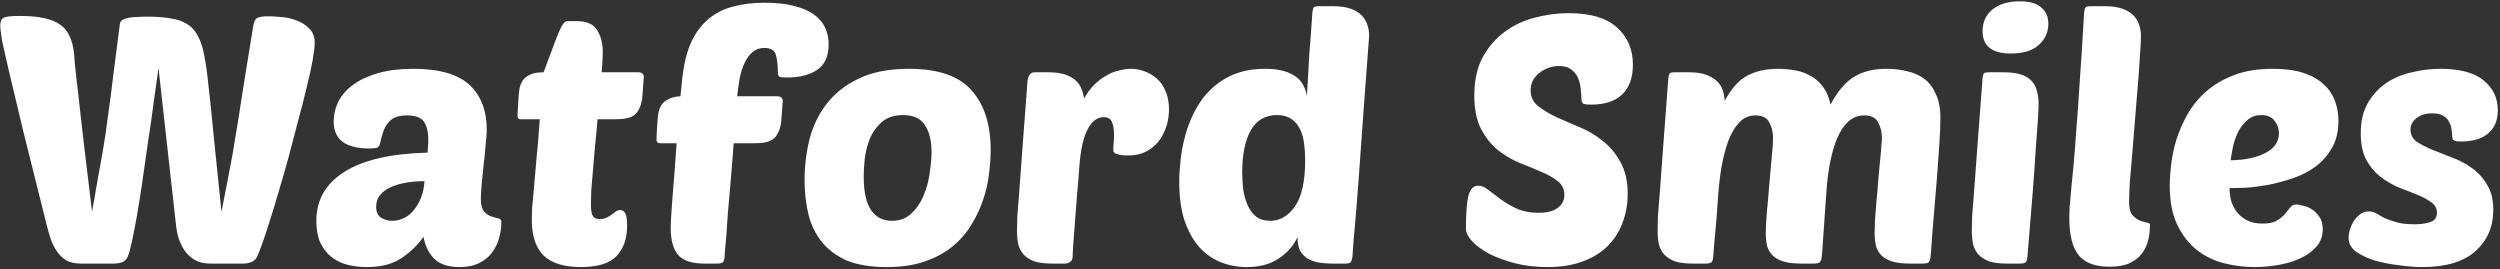 <svg id="header-logo" xmlns="http://www.w3.org/2000/svg" width="920"
                                    height="99" viewBox="0 0 920 99" fill="none">
                                    <rect x="0" y="0" width="920" height="99" fill="#333333" stroke="none"/>
                                    <path
                                        d="M81.504 77.928C82.357 73.405 83.125 69.48 83.808 66.152C84.491 62.739 85.088 59.581 85.6 56.68C86.112 53.779 86.581 50.92 87.008 48.104C87.52 45.203 88.032 42.003 88.544 38.504C89.141 34.92 89.781 30.867 90.464 26.344C91.232 21.736 92.128 16.232 93.152 9.832C93.408 8.211 93.835 7.187 94.432 6.76C95.029 6.248 96.523 5.992 98.912 5.992C99.851 5.992 101.259 6.077 103.136 6.248C105.013 6.333 106.891 6.717 108.768 7.4C110.645 7.997 112.267 8.979 113.632 10.344C115.083 11.624 115.808 13.459 115.808 15.848C115.808 17.213 115.552 19.347 115.04 22.248C114.528 25.064 113.803 28.349 112.864 32.104C112.011 35.773 110.987 39.784 109.792 44.136C108.683 48.488 107.531 52.883 106.336 57.32C105.141 61.757 103.904 66.067 102.624 70.248C101.429 74.429 100.277 78.227 99.168 81.64C98.144 84.968 97.205 87.784 96.352 90.088C95.499 92.392 94.901 93.885 94.56 94.568C94.048 95.507 93.323 96.147 92.384 96.488C91.445 96.829 90.507 97 89.568 97H77.408C75.189 97 73.312 96.573 71.776 95.72C70.325 94.867 69.088 93.757 68.064 92.392C67.125 91.027 66.357 89.491 65.76 87.784C65.248 86.077 64.907 84.328 64.736 82.536L58.336 25.064C57.824 28.819 57.227 33.043 56.544 37.736C55.947 42.429 55.264 47.208 54.496 52.072C53.813 56.936 53.131 61.715 52.448 66.408C51.765 71.101 51.083 75.411 50.4 79.336C49.717 83.176 49.077 86.461 48.48 89.192C47.883 91.923 47.371 93.715 46.944 94.568C46.517 95.507 45.835 96.147 44.896 96.488C43.957 96.829 42.976 97 41.952 97H29.792C27.659 97 25.867 96.616 24.416 95.848C23.051 94.995 21.899 93.885 20.96 92.52C20.021 91.155 19.253 89.619 18.656 87.912C18.059 86.12 17.547 84.328 17.12 82.536C13.621 68.627 10.763 57.192 8.544 48.232C6.411 39.272 4.704 32.104 3.424 26.728C2.144 21.267 1.248 17.299 0.736 14.824C0.309 12.264 0.096 10.429 0.096 9.32C0.096 7.869 0.523 6.931 1.376 6.504C2.315 6.077 4.235 5.864 7.136 5.864C10.72 5.864 13.707 6.12 16.096 6.632C18.571 7.144 20.576 7.955 22.112 9.064C23.648 10.088 24.8 11.496 25.568 13.288C26.421 14.995 26.976 17.085 27.232 19.56C27.232 19.901 27.275 20.413 27.36 21.096C27.445 21.693 27.531 22.717 27.616 24.168C27.787 25.619 28 27.624 28.256 30.184C28.597 32.659 28.981 35.987 29.408 40.168C29.92 44.349 30.517 49.555 31.2 55.784C31.968 61.928 32.864 69.309 33.888 77.928C34.827 72.723 35.552 68.541 36.064 65.384C36.661 62.141 37.173 59.325 37.6 56.936C38.027 54.461 38.411 52.115 38.752 49.896C39.093 47.592 39.477 44.776 39.904 41.448C40.416 38.035 40.971 33.768 41.568 28.648C42.251 23.528 43.104 16.872 44.128 8.68C44.213 8.083 44.555 7.613 45.152 7.272C45.835 6.931 46.645 6.675 47.584 6.504C48.523 6.333 49.547 6.248 50.656 6.248C51.851 6.163 52.96 6.12 53.984 6.12C57.397 6.12 60.299 6.333 62.688 6.76C65.077 7.101 67.04 7.741 68.576 8.68C70.197 9.619 71.477 10.899 72.416 12.52C73.355 14.056 74.123 15.976 74.72 18.28C74.976 19.389 75.275 20.925 75.616 22.888C75.957 24.765 76.341 27.795 76.768 31.976C77.28 36.157 77.877 41.917 78.56 49.256C79.328 56.509 80.309 66.067 81.504 77.928ZM116.408 81.256C116.408 73.576 119.864 67.56 126.776 63.208C133.688 58.856 143.885 56.509 157.368 56.168C157.453 55.229 157.496 54.461 157.496 53.864C157.581 53.181 157.624 52.371 157.624 51.432C157.624 48.701 157.112 46.525 156.088 44.904C155.064 43.283 152.931 42.472 149.688 42.472C147.896 42.472 146.445 42.728 145.336 43.24C144.227 43.752 143.331 44.477 142.648 45.416C141.965 46.269 141.411 47.336 140.984 48.616C140.557 49.896 140.173 51.304 139.832 52.84C139.661 53.608 139.277 54.12 138.68 54.376C138.083 54.547 137.144 54.632 135.864 54.632C127.16 54.632 122.808 51.347 122.808 44.776C122.808 42.131 123.405 39.613 124.6 37.224C125.88 34.835 127.715 32.787 130.104 31.08C132.579 29.288 135.651 27.88 139.32 26.856C142.989 25.832 147.256 25.32 152.12 25.32C161.592 25.32 168.461 27.283 172.728 31.208C176.995 35.133 179.128 40.68 179.128 47.848C179.128 48.787 179 50.493 178.744 52.968C178.573 55.357 178.317 57.917 177.976 60.648C177.72 63.293 177.464 65.811 177.208 68.2C177.037 70.589 176.952 72.253 176.952 73.192C176.952 75.325 177.336 76.861 178.104 77.8C178.872 78.653 179.725 79.251 180.664 79.592C181.688 79.933 182.584 80.189 183.352 80.36C184.12 80.531 184.504 80.957 184.504 81.64C184.504 83.517 184.248 85.437 183.736 87.4C183.224 89.363 182.371 91.155 181.176 92.776C180.067 94.397 178.488 95.72 176.44 96.744C174.477 97.768 172.045 98.28 169.144 98.28C165.048 98.28 161.976 97.299 159.928 95.336C157.88 93.373 156.515 90.643 155.832 87.144C153.784 90.131 151.096 92.733 147.768 94.952C144.525 97.171 140.259 98.28 134.968 98.28C132.408 98.28 129.976 97.981 127.672 97.384C125.453 96.787 123.491 95.805 121.784 94.44C120.163 93.075 118.84 91.325 117.816 89.192C116.877 86.973 116.408 84.328 116.408 81.256ZM156.216 66.664C153.997 66.664 151.821 66.835 149.688 67.176C147.555 67.517 145.635 68.072 143.928 68.84C142.307 69.523 140.984 70.461 139.96 71.656C138.936 72.851 138.424 74.301 138.424 76.008C138.424 77.971 139.021 79.336 140.216 80.104C141.496 80.872 142.861 81.256 144.312 81.256C145.677 81.256 147.043 80.957 148.408 80.36C149.773 79.763 150.968 78.867 151.992 77.672C153.101 76.392 154.04 74.856 154.808 73.064C155.576 71.272 156.045 69.139 156.216 66.664ZM219.893 43.88C219.637 47.123 219.338 50.323 218.997 53.48C218.741 56.637 218.485 59.624 218.229 62.44C217.973 65.256 217.76 67.773 217.589 69.992C217.504 72.211 217.461 73.917 217.461 75.112C217.461 77.331 217.717 78.824 218.229 79.592C218.741 80.275 219.594 80.616 220.789 80.616C221.728 80.616 222.538 80.445 223.221 80.104C223.904 79.763 224.544 79.379 225.141 78.952C225.738 78.525 226.25 78.141 226.677 77.8C227.189 77.459 227.744 77.288 228.341 77.288C228.938 77.288 229.493 77.629 230.005 78.312C230.517 78.995 230.773 80.573 230.773 83.048C230.773 87.741 229.493 91.453 226.933 94.184C224.373 96.915 219.978 98.28 213.749 98.28C207.605 98.28 203.04 96.872 200.053 94.056C197.152 91.155 195.701 86.76 195.701 80.872C195.701 79.592 195.744 78.099 195.829 76.392C196 74.6 196.213 72.296 196.469 69.48C196.725 66.664 197.024 63.208 197.365 59.112C197.792 55.016 198.218 49.939 198.645 43.88H191.861C191.178 43.88 190.752 43.752 190.581 43.496C190.496 43.155 190.453 42.685 190.453 42.088L190.837 35.56C190.922 34.451 191.05 33.384 191.221 32.36C191.477 31.251 191.904 30.269 192.501 29.416C193.184 28.563 194.122 27.88 195.317 27.368C196.512 26.856 198.09 26.6 200.053 26.6C200.65 25.064 201.333 23.229 202.101 21.096C202.869 18.963 203.637 16.915 204.405 14.952C205.173 12.904 205.898 11.197 206.581 9.832C207.349 8.467 208.032 7.784 208.629 7.784H212.341C215.925 7.784 218.4 8.893 219.765 11.112C221.13 13.331 221.813 15.976 221.813 19.048C221.813 20.755 221.685 23.272 221.429 26.6H234.869C236.234 26.6 236.917 27.197 236.917 28.392L236.405 35.304C236.234 37.864 235.509 39.955 234.229 41.576C233.034 43.112 230.517 43.88 226.677 43.88H219.893ZM269.994 52.712C269.823 55.272 269.61 58.045 269.354 61.032C269.098 64.019 268.842 67.048 268.586 70.12C268.33 73.107 268.074 76.051 267.818 78.952C267.647 81.853 267.477 84.413 267.306 86.632C267.135 88.851 266.965 90.685 266.794 92.136C266.709 93.587 266.666 94.355 266.666 94.44C266.581 95.464 266.367 96.147 266.026 96.488C265.685 96.829 264.959 97 263.85 97H259.242C254.634 97 251.391 95.933 249.514 93.8C247.722 91.581 246.826 88.296 246.826 83.944C246.826 83.432 246.869 82.152 246.954 80.104C247.125 78.056 247.295 75.624 247.466 72.808C247.722 69.907 247.978 66.707 248.234 63.208C248.49 59.709 248.746 56.211 249.002 52.712H242.986C242.047 52.712 241.578 52.243 241.578 51.304C241.578 50.621 241.621 49.64 241.706 48.36C241.791 46.995 241.877 45.672 241.962 44.392C242.047 43.368 242.175 42.344 242.346 41.32C242.602 40.211 242.986 39.272 243.498 38.504C244.095 37.651 244.949 36.968 246.058 36.456C247.167 35.859 248.618 35.517 250.41 35.432L250.922 30.312C251.434 24.765 252.458 20.115 253.994 16.36C255.615 12.605 257.706 9.619 260.266 7.4C262.826 5.096 265.855 3.475 269.354 2.536C272.938 1.512 276.906 1 281.258 1C285.525 1 289.151 1.384 292.138 2.152C295.21 2.92 297.685 3.987 299.562 5.352C301.439 6.717 302.805 8.339 303.658 10.216C304.511 12.093 304.938 14.099 304.938 16.232C304.938 20.669 303.53 23.827 300.714 25.704C297.983 27.581 294.271 28.52 289.578 28.52C288.298 28.52 287.402 28.435 286.89 28.264C286.463 28.008 286.25 27.496 286.25 26.728C286.25 23.912 285.994 21.693 285.482 20.072C284.97 18.451 283.562 17.64 281.258 17.64C279.551 17.64 278.101 18.152 276.906 19.176C275.711 20.2 274.73 21.565 273.962 23.272C273.194 24.893 272.597 26.771 272.17 28.904C271.829 31.037 271.53 33.213 271.274 35.432H285.994C287.359 35.432 288.042 36.029 288.042 37.224L287.53 44.136C287.359 46.696 286.634 48.787 285.354 50.408C284.159 51.944 281.642 52.712 277.802 52.712H269.994ZM326.295 98.28C320.407 98.28 315.5 97.469 311.575 95.848C307.735 94.141 304.663 91.837 302.359 88.936C300.055 86.035 298.434 82.664 297.495 78.824C296.556 74.899 296.087 70.717 296.087 66.28C296.087 61.16 296.684 56.168 297.879 51.304C299.159 46.355 301.292 41.96 304.279 38.12C307.266 34.28 311.191 31.208 316.055 28.904C321.004 26.515 327.148 25.32 334.487 25.32C345.239 25.32 352.919 27.965 357.527 33.256C362.22 38.461 364.567 45.8 364.567 55.272C364.567 57.917 364.354 60.861 363.927 64.104C363.586 67.261 362.86 70.419 361.751 73.576C360.727 76.733 359.276 79.805 357.399 82.792C355.607 85.779 353.303 88.424 350.487 90.728C347.671 93.032 344.258 94.867 340.247 96.232C336.322 97.597 331.671 98.28 326.295 98.28ZM332.311 42.344C329.068 42.344 326.466 43.197 324.503 44.904C322.626 46.525 321.175 48.531 320.151 50.92C319.212 53.224 318.572 55.699 318.231 58.344C317.975 60.904 317.847 63.08 317.847 64.872C317.847 70.504 318.743 74.643 320.535 77.288C322.327 79.933 324.887 81.256 328.215 81.256C331.202 81.256 333.634 80.317 335.511 78.44C337.474 76.563 338.967 74.301 339.991 71.656C341.1 69.011 341.826 66.237 342.167 63.336C342.594 60.435 342.807 58.003 342.807 56.04C342.807 51.773 341.996 48.445 340.375 46.056C338.839 43.581 336.151 42.344 332.311 42.344ZM415.467 57.192C414.955 57.192 414.358 57.192 413.675 57.192C413.078 57.107 412.48 57.021 411.883 56.936C411.286 56.765 410.774 56.595 410.347 56.424C409.92 56.168 409.707 55.869 409.707 55.528C409.707 54.419 409.75 53.395 409.835 52.456C409.92 51.517 409.963 50.536 409.963 49.512C409.963 47.635 409.707 46.099 409.195 44.904C408.683 43.709 407.659 43.112 406.123 43.112C403.734 43.112 401.728 44.691 400.107 47.848C398.571 50.92 397.59 55.571 397.163 61.8C396.992 64.531 396.736 67.645 396.395 71.144C396.139 74.557 395.883 77.885 395.627 81.128C395.371 84.285 395.158 87.101 394.987 89.576C394.816 92.051 394.731 93.672 394.731 94.44C394.731 95.293 394.432 95.933 393.835 96.36C393.238 96.787 392.598 97 391.915 97H387.307C384.662 97 382.486 96.744 380.779 96.232C379.158 95.635 377.835 94.824 376.811 93.8C375.872 92.776 375.19 91.539 374.763 90.088C374.422 88.552 374.251 86.803 374.251 84.84C374.251 83.56 374.294 81.768 374.379 79.464C374.55 77.075 374.806 73.832 375.147 69.736C375.488 65.555 375.872 60.307 376.299 53.992C376.811 47.592 377.408 39.699 378.091 30.312C378.262 27.837 379.158 26.6 380.779 26.6H385.771C388.16 26.6 390.166 26.856 391.787 27.368C393.408 27.88 394.731 28.605 395.755 29.544C396.779 30.397 397.504 31.421 397.931 32.616C398.443 33.811 398.784 35.048 398.955 36.328C399.979 34.365 401.174 32.701 402.539 31.336C403.99 29.885 405.483 28.733 407.019 27.88C408.555 26.941 410.134 26.301 411.755 25.96C413.376 25.533 414.87 25.32 416.235 25.32C417.856 25.32 419.478 25.619 421.099 26.216C422.806 26.813 424.342 27.709 425.707 28.904C427.072 30.099 428.139 31.635 428.907 33.512C429.76 35.389 430.187 37.608 430.187 40.168C430.187 42.472 429.846 44.648 429.163 46.696C428.48 48.744 427.499 50.579 426.219 52.2C424.939 53.736 423.36 54.973 421.483 55.912C419.691 56.765 417.686 57.192 415.467 57.192ZM458.797 98.28C455.469 98.28 452.269 97.683 449.197 96.488C446.21 95.293 443.565 93.416 441.261 90.856C439.042 88.296 437.25 85.053 435.885 81.128C434.605 77.203 433.965 72.467 433.965 66.92C433.965 64.445 434.136 61.715 434.477 58.728C434.818 55.656 435.416 52.584 436.269 49.512C437.122 46.44 438.317 43.453 439.853 40.552C441.389 37.651 443.309 35.091 445.613 32.872C448.002 30.568 450.818 28.733 454.061 27.368C457.389 26.003 461.272 25.32 465.709 25.32C469.976 25.32 473.389 26.088 475.949 27.624C478.594 29.075 480.258 31.635 480.941 35.304C481.112 31.976 481.282 29.075 481.453 26.6C481.624 24.125 481.752 21.821 481.837 19.688C482.008 17.555 482.178 15.421 482.349 13.288C482.52 11.155 482.69 8.723 482.861 5.992C482.946 4.115 483.16 3.005 483.501 2.664C483.672 2.493 483.885 2.408 484.141 2.408C484.397 2.323 484.866 2.28 485.549 2.28H490.541C493.101 2.28 495.234 2.579 496.941 3.176C498.648 3.773 500.013 4.584 501.037 5.608C502.061 6.632 502.786 7.827 503.213 9.192C503.64 10.472 503.853 11.837 503.853 13.288C503.853 13.288 503.768 14.355 503.597 16.488C503.426 18.621 503.213 21.48 502.957 25.064C502.701 28.563 502.402 32.573 502.061 37.096C501.72 41.619 501.378 46.312 501.037 51.176C500.696 55.955 500.354 60.733 500.013 65.512C499.672 70.205 499.33 74.557 498.989 78.568C498.648 82.493 498.349 85.907 498.093 88.808C497.922 91.624 497.794 93.501 497.709 94.44C497.538 95.464 497.325 96.147 497.069 96.488C496.813 96.829 496.088 97 494.893 97H490.285C488.493 97 486.786 96.872 485.165 96.616C483.629 96.275 482.264 95.763 481.069 95.08C479.96 94.312 479.064 93.331 478.381 92.136C477.784 90.856 477.485 89.235 477.485 87.272C475.949 90.515 473.602 93.16 470.445 95.208C467.373 97.256 463.49 98.28 458.797 98.28ZM469.933 42.344C465.581 42.344 462.338 44.264 460.205 48.104C458.157 51.859 457.133 56.936 457.133 63.336C457.133 65.555 457.261 67.731 457.517 69.864C457.858 71.997 458.413 73.917 459.181 75.624C459.949 77.331 460.973 78.696 462.253 79.72C463.618 80.744 465.325 81.256 467.373 81.256C471.042 81.256 474.114 79.464 476.589 75.88C479.064 72.296 480.301 66.664 480.301 58.984C480.301 56.851 480.173 54.803 479.917 52.84C479.661 50.792 479.149 49 478.381 47.464C477.613 45.928 476.546 44.691 475.181 43.752C473.816 42.813 472.066 42.344 469.933 42.344ZM577.228 4.84C585.249 4.84 591.18 6.589 595.02 10.088C598.945 13.587 600.908 18.152 600.908 23.784C600.908 28.563 599.585 32.232 596.94 34.792C594.295 37.267 590.497 38.504 585.548 38.504C584.012 38.504 583.031 38.376 582.604 38.12C582.177 37.779 581.964 37.139 581.964 36.2C581.964 35.347 581.879 34.237 581.708 32.872C581.623 31.507 581.324 30.184 580.812 28.904C580.3 27.624 579.489 26.557 578.38 25.704C577.271 24.765 575.735 24.296 573.772 24.296C571.041 24.296 568.609 25.149 566.476 26.856C564.343 28.477 563.276 30.611 563.276 33.256C563.276 35.56 564.129 37.437 565.836 38.888C567.628 40.339 569.847 41.704 572.492 42.984C575.137 44.179 577.996 45.416 581.068 46.696C584.225 47.976 587.127 49.683 589.772 51.816C592.417 53.864 594.593 56.467 596.3 59.624C598.092 62.696 598.988 66.621 598.988 71.4C598.988 75.155 598.348 78.696 597.068 82.024C595.873 85.267 594.039 88.125 591.564 90.6C589.175 92.989 586.103 94.867 582.348 96.232C578.679 97.597 574.369 98.28 569.42 98.28C565.153 98.28 561.185 97.811 557.516 96.872C553.932 95.933 550.775 94.781 548.044 93.416C545.399 91.965 543.308 90.429 541.772 88.808C540.236 87.101 539.468 85.565 539.468 84.2C539.468 78.568 539.767 74.515 540.364 72.04C541.047 69.565 542.241 68.328 543.948 68.328C545.143 68.328 546.38 68.84 547.66 69.864C549.025 70.888 550.561 72.04 552.268 73.32C553.975 74.6 555.937 75.752 558.156 76.776C560.46 77.8 563.105 78.312 566.092 78.312C567.287 78.312 568.439 78.227 569.548 78.056C570.743 77.8 571.767 77.416 572.62 76.904C573.559 76.392 574.284 75.709 574.796 74.856C575.393 74.003 575.692 72.979 575.692 71.784C575.692 69.651 574.881 67.944 573.26 66.664C571.639 65.384 569.591 64.232 567.116 63.208C564.641 62.099 561.953 60.989 559.052 59.88C556.236 58.685 553.591 57.107 551.116 55.144C548.641 53.096 546.593 50.493 544.972 47.336C543.351 44.179 542.54 40.125 542.54 35.176C542.54 29.629 543.564 24.936 545.612 21.096C547.745 17.256 550.433 14.141 553.676 11.752C557.004 9.277 560.716 7.528 564.812 6.504C568.993 5.395 573.132 4.84 577.228 4.84ZM632.142 73.96C631.886 77.885 631.587 81.64 631.246 85.224C630.905 88.723 630.649 91.795 630.478 94.44C630.393 95.464 630.179 96.147 629.838 96.488C629.497 96.829 628.771 97 627.662 97H623.054C620.409 97 618.233 96.744 616.526 96.232C614.905 95.635 613.582 94.824 612.558 93.8C611.619 92.776 610.937 91.539 610.51 90.088C610.169 88.552 609.998 86.803 609.998 84.84C609.998 83.56 610.041 81.768 610.126 79.464C610.297 77.075 610.553 73.832 610.894 69.736C611.235 65.555 611.619 60.307 612.046 53.992C612.558 47.592 613.155 39.699 613.838 30.312C613.923 28.435 614.137 27.325 614.478 26.984C614.734 26.728 615.417 26.6 616.526 26.6H621.518C624.078 26.6 626.169 26.899 627.79 27.496C629.411 28.093 630.734 28.861 631.758 29.8C632.782 30.739 633.507 31.848 633.934 33.128C634.361 34.408 634.617 35.731 634.702 37.096C637.177 32.488 639.993 29.373 643.15 27.752C646.307 26.131 650.019 25.32 654.286 25.32C656.59 25.32 658.809 25.533 660.942 25.96C663.075 26.387 664.995 27.112 666.702 28.136C668.409 29.16 669.859 30.525 671.054 32.232C672.249 33.853 673.102 35.944 673.614 38.504C676.259 33.555 679.161 30.141 682.318 28.264C685.475 26.301 689.443 25.32 694.222 25.32C696.867 25.32 699.385 25.619 701.774 26.216C704.249 26.728 706.382 27.667 708.174 29.032C709.966 30.397 711.374 32.275 712.398 34.664C713.507 36.968 714.062 39.869 714.062 43.368C714.062 46.013 713.934 49.256 713.678 53.096C713.422 56.936 713.123 61.117 712.782 65.64C712.441 70.077 712.057 74.685 711.63 79.464C711.203 84.157 710.862 88.68 710.606 93.032C710.521 93.971 710.435 94.696 710.35 95.208C710.265 95.72 710.094 96.104 709.838 96.36C709.667 96.616 709.369 96.787 708.942 96.872C708.515 96.957 707.918 97 707.15 97H703.054C700.323 97 698.105 96.744 696.398 96.232C694.691 95.72 693.369 94.995 692.43 94.056C691.491 93.117 690.809 91.965 690.382 90.6C690.041 89.149 689.87 87.528 689.87 85.736C689.87 84.627 689.913 83.048 689.998 81C690.169 78.952 690.339 76.733 690.51 74.344C690.766 71.955 690.979 69.48 691.15 66.92C691.406 64.36 691.619 62.013 691.79 59.88C692.046 57.661 692.217 55.741 692.302 54.12C692.473 52.499 692.558 51.432 692.558 50.92C692.558 48.701 692.089 46.739 691.15 45.032C690.297 43.325 688.59 42.472 686.03 42.472C683.811 42.472 681.891 43.197 680.27 44.648C678.649 46.099 677.283 48.104 676.174 50.664C675.065 53.224 674.169 56.253 673.486 59.752C672.803 63.251 672.334 67.048 672.078 71.144C671.907 73.789 671.694 76.819 671.438 80.232C671.182 83.645 670.883 87.912 670.542 93.032C670.457 93.971 670.371 94.696 670.286 95.208C670.201 95.72 670.03 96.104 669.774 96.36C669.603 96.616 669.305 96.787 668.878 96.872C668.451 96.957 667.854 97 667.086 97H662.99C660.259 97 658.041 96.744 656.334 96.232C654.627 95.72 653.305 94.995 652.366 94.056C651.427 93.117 650.745 91.965 650.318 90.6C649.977 89.149 649.806 87.528 649.806 85.736C649.806 84.029 649.934 81.555 650.19 78.312C650.531 74.984 650.83 71.571 651.086 68.072C651.427 64.488 651.726 61.117 651.982 57.96C652.323 54.717 652.494 52.371 652.494 50.92C652.494 48.701 652.025 46.739 651.086 45.032C650.233 43.325 648.526 42.472 645.966 42.472C643.662 42.472 641.699 43.325 640.078 45.032C638.457 46.739 637.091 49.043 635.982 51.944C634.958 54.76 634.105 58.088 633.422 61.928C632.825 65.768 632.398 69.779 632.142 73.96ZM738.682 97C736.037 97 733.861 96.744 732.154 96.232C730.533 95.635 729.21 94.824 728.186 93.8C727.247 92.776 726.565 91.539 726.138 90.088C725.797 88.552 725.626 86.803 725.626 84.84C725.626 83.56 725.669 81.768 725.754 79.464C725.925 77.075 726.181 73.832 726.522 69.736C726.863 65.555 727.247 60.307 727.674 53.992C728.186 47.592 728.783 39.699 729.466 30.312C729.551 28.435 729.765 27.325 730.106 26.984C730.362 26.728 731.045 26.6 732.154 26.6H737.146C739.791 26.6 741.925 26.856 743.546 27.368C745.253 27.88 746.575 28.648 747.514 29.672C748.538 30.696 749.221 31.933 749.562 33.384C749.989 34.835 750.202 36.456 750.202 38.248C750.202 39.528 750.117 41.448 749.946 44.008C749.775 46.568 749.519 50.067 749.178 54.504C748.922 58.856 748.538 64.317 748.026 70.888C747.514 77.373 746.874 85.224 746.106 94.44C746.021 95.464 745.807 96.147 745.466 96.488C745.125 96.829 744.399 97 743.29 97H738.682ZM729.594 11.496C729.594 8.083 730.831 5.395 733.306 3.432C735.781 1.469 739.109 0.488 743.29 0.488C746.959 0.488 749.605 1.256 751.226 2.792C752.933 4.243 753.786 6.205 753.786 8.68C753.786 11.837 752.591 14.483 750.202 16.616C747.898 18.664 744.485 19.688 739.962 19.688C733.05 19.688 729.594 16.957 729.594 11.496ZM776.346 98.152C771.055 98.152 767.258 96.744 764.954 93.928C762.65 91.112 761.498 86.461 761.498 79.976C761.498 78.952 761.541 77.672 761.626 76.136C761.797 74.6 761.967 72.637 762.138 70.248C762.394 67.773 762.693 64.744 763.034 61.16C763.375 57.576 763.717 53.224 764.058 48.104C764.485 42.984 764.911 36.968 765.338 30.056C765.85 23.144 766.362 15.123 766.874 5.992C766.959 4.115 767.173 3.005 767.514 2.664C767.77 2.408 768.453 2.28 769.562 2.28H774.554C777.114 2.28 779.247 2.579 780.954 3.176C782.661 3.773 784.026 4.584 785.05 5.608C786.074 6.632 786.799 7.827 787.226 9.192C787.653 10.472 787.866 11.837 787.866 13.288C787.866 14.995 787.738 17.469 787.482 20.712C787.311 23.869 787.055 27.453 786.714 31.464C786.373 35.475 786.031 39.656 785.69 44.008C785.349 48.36 785.007 52.541 784.666 56.552C784.325 60.477 784.026 64.019 783.77 67.176C783.599 70.333 783.514 72.723 783.514 74.344C783.514 76.563 783.898 78.141 784.666 79.08C785.519 80.019 786.415 80.701 787.354 81.128C788.293 81.469 789.146 81.725 789.914 81.896C790.767 81.981 791.194 82.237 791.194 82.664C791.194 84.541 790.981 86.419 790.554 88.296C790.127 90.088 789.359 91.752 788.25 93.288C787.141 94.739 785.605 95.933 783.642 96.872C781.765 97.725 779.333 98.152 776.346 98.152ZM829.691 98.28C825.936 98.28 822.182 97.811 818.427 96.872C814.758 95.933 811.43 94.312 808.443 92.008C805.542 89.704 803.152 86.632 801.275 82.792C799.398 78.952 798.459 74.131 798.459 68.328C798.459 66.195 798.63 63.635 798.971 60.648C799.312 57.661 799.952 54.589 800.891 51.432C801.915 48.275 803.28 45.16 804.987 42.088C806.779 38.931 809.083 36.115 811.899 33.64C814.715 31.165 818.128 29.16 822.139 27.624C826.15 26.088 830.928 25.32 836.475 25.32C840.912 25.32 844.667 25.832 847.739 26.856C850.811 27.88 853.286 29.288 855.163 31.08C857.04 32.787 858.406 34.792 859.259 37.096C860.112 39.4 860.539 41.875 860.539 44.52C860.539 48.445 859.728 51.773 858.107 54.504C856.571 57.235 854.523 59.539 851.963 61.416C849.488 63.208 846.715 64.616 843.643 65.64C840.571 66.664 837.542 67.475 834.555 68.072C831.568 68.584 828.795 68.925 826.235 69.096C823.76 69.181 821.84 69.224 820.475 69.224C820.475 70.845 820.688 72.467 821.115 74.088C821.627 75.624 822.352 76.989 823.291 78.184C824.23 79.379 825.467 80.36 827.003 81.128C828.539 81.896 830.416 82.28 832.635 82.28C834.854 82.28 836.56 81.939 837.755 81.256C839.035 80.488 840.059 79.677 840.827 78.824C841.595 77.885 842.235 77.075 842.747 76.392C843.344 75.624 844.112 75.24 845.051 75.24C845.478 75.24 846.203 75.368 847.227 75.624C848.336 75.795 849.446 76.221 850.555 76.904C851.664 77.587 852.646 78.525 853.499 79.72C854.352 80.915 854.779 82.451 854.779 84.328C854.779 86.803 854.011 88.936 852.475 90.728C850.939 92.52 848.934 93.971 846.459 95.08C844.07 96.189 841.382 97 838.395 97.512C835.408 98.024 832.507 98.28 829.691 98.28ZM832.123 42.344C830.246 42.344 828.624 42.899 827.259 44.008C825.979 45.032 824.87 46.355 823.931 47.976C823.078 49.597 822.395 51.389 821.883 53.352C821.456 55.315 821.115 57.192 820.859 58.984C826.15 58.899 830.416 58.003 833.659 56.296C836.987 54.589 838.651 52.157 838.651 49C838.651 47.293 838.096 45.757 836.987 44.392C835.963 43.027 834.342 42.344 832.123 42.344ZM898.072 25.32C905.325 25.32 910.659 26.771 914.072 29.672C917.485 32.488 919.192 36.115 919.192 40.552C919.192 44.307 917.997 47.165 915.608 49.128C913.304 51.091 909.933 52.072 905.496 52.072C904.301 52.072 903.491 51.944 903.064 51.688C902.637 51.432 902.424 50.963 902.424 50.28C902.424 49.512 902.339 48.659 902.168 47.72C902.083 46.696 901.784 45.757 901.272 44.904C900.845 43.965 900.12 43.197 899.096 42.6C898.157 42.003 896.792 41.704 895 41.704C892.611 41.704 890.691 42.301 889.24 43.496C887.789 44.605 887.064 46.013 887.064 47.72C887.064 49.512 887.789 50.963 889.24 52.072C890.776 53.096 892.653 54.077 894.872 55.016C897.176 55.955 899.651 56.936 902.296 57.96C904.941 58.899 907.373 60.179 909.592 61.8C911.896 63.421 913.773 65.469 915.224 67.944C916.76 70.333 917.528 73.448 917.528 77.288C917.528 83.432 915.352 88.467 911 92.392C906.648 96.317 900.12 98.28 891.416 98.28C889.027 98.28 886.253 98.067 883.096 97.64C880.024 97.299 877.08 96.744 874.264 95.976C871.448 95.123 869.059 94.013 867.096 92.648C865.219 91.283 864.28 89.576 864.28 87.528C864.28 86.76 864.408 85.821 864.664 84.712C865.005 83.603 865.475 82.536 866.072 81.512C866.755 80.488 867.523 79.635 868.376 78.952C869.315 78.184 870.424 77.8 871.704 77.8C872.728 77.8 873.667 78.056 874.52 78.568C875.373 79.08 876.355 79.635 877.464 80.232C878.659 80.744 880.109 81.256 881.816 81.768C883.523 82.28 885.784 82.536 888.6 82.536C890.733 82.536 892.611 82.28 894.232 81.768C895.939 81.256 896.792 80.104 896.792 78.312C896.792 76.691 896.109 75.411 894.744 74.472C893.379 73.448 891.629 72.509 889.496 71.656C887.448 70.803 885.187 69.907 882.712 68.968C880.323 67.944 878.061 66.621 875.928 65C873.88 63.379 872.173 61.331 870.808 58.856C869.443 56.296 868.76 53.011 868.76 49C868.76 44.648 869.613 40.979 871.32 37.992C873.112 34.92 875.373 32.445 878.104 30.568C880.92 28.691 884.077 27.368 887.576 26.6C891.075 25.747 894.573 25.32 898.072 25.32Z"
                                        fill="white"></path>
                                </svg>